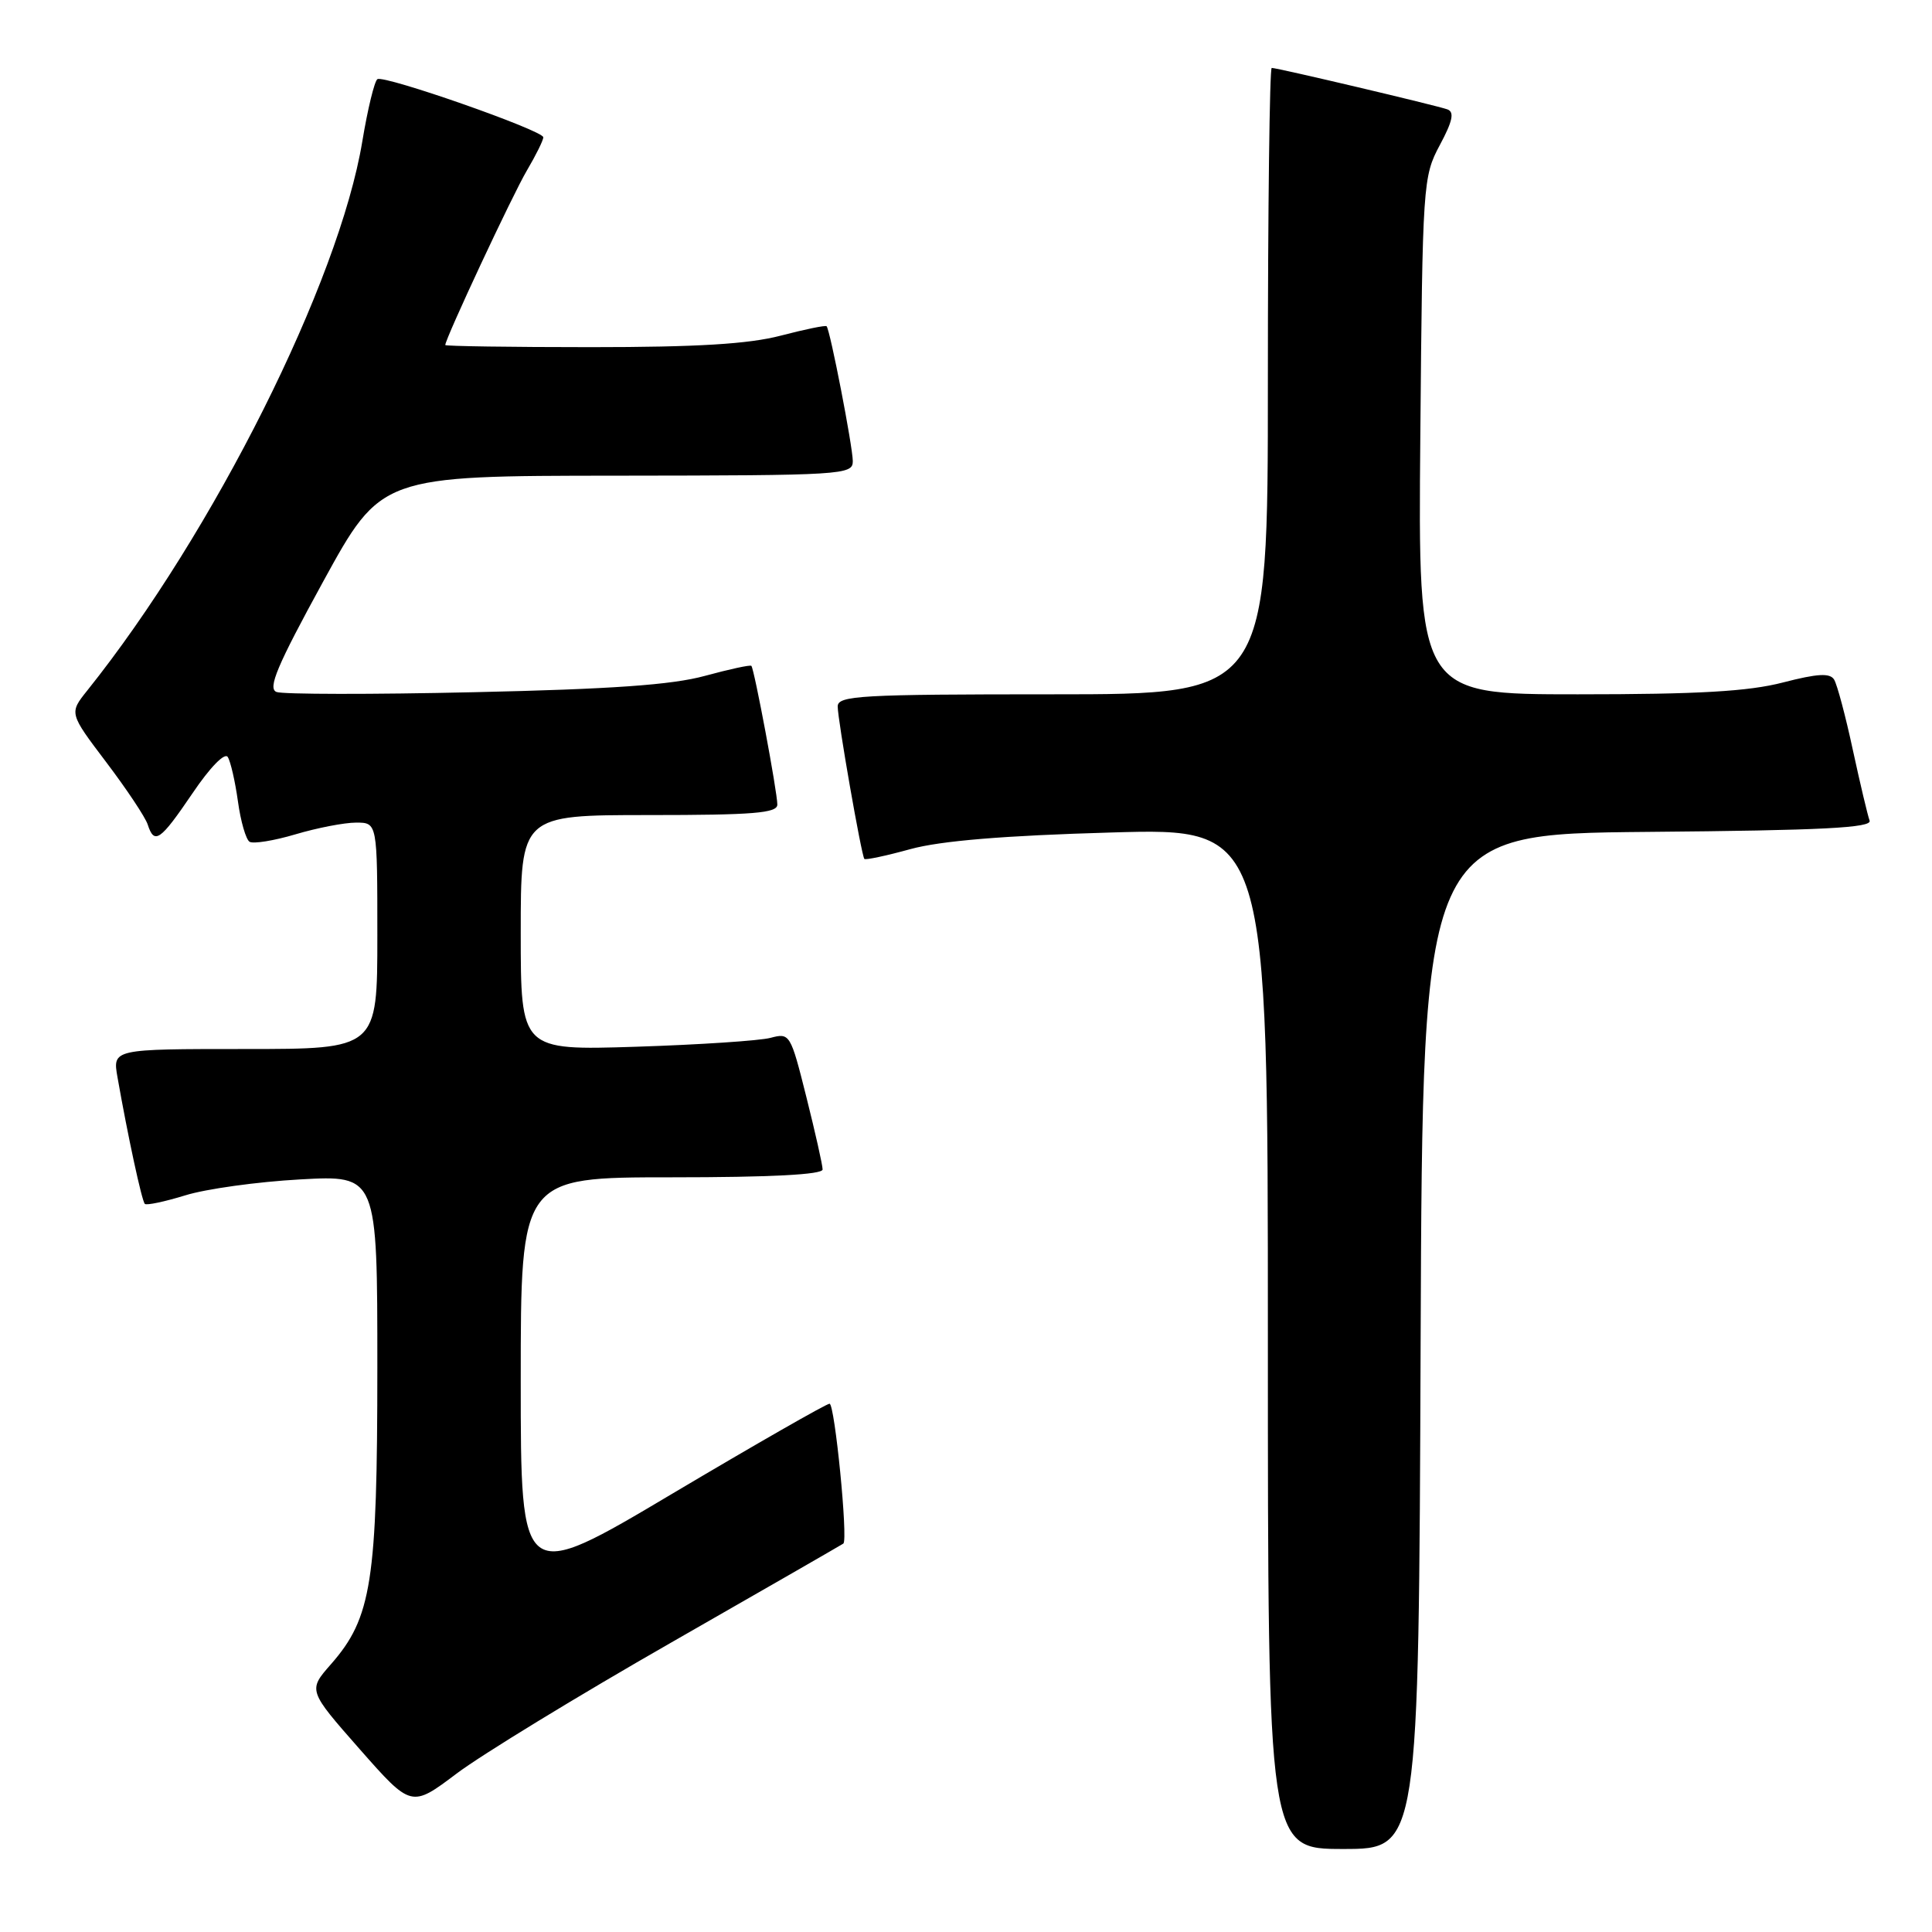 <?xml version="1.0" encoding="UTF-8" standalone="no"?>
<!DOCTYPE svg PUBLIC "-//W3C//DTD SVG 1.1//EN" "http://www.w3.org/Graphics/SVG/1.1/DTD/svg11.dtd" >
<svg xmlns="http://www.w3.org/2000/svg" xmlns:xlink="http://www.w3.org/1999/xlink" version="1.1" viewBox="0 0 256 256">
 <g >
 <path fill="currentColor"
d=" M 188.24 177.75 C 188.50 110.50 188.50 110.50 218.35 110.23 C 241.54 110.03 248.10 109.69 247.73 108.73 C 247.48 108.06 246.48 103.84 245.51 99.37 C 244.55 94.89 243.43 90.70 243.03 90.05 C 242.48 89.15 240.83 89.25 236.26 90.43 C 231.69 91.62 225.02 92.00 209.06 92.00 C 187.90 92.00 187.90 92.00 188.20 57.75 C 188.49 24.30 188.55 23.40 190.78 19.23 C 192.49 16.04 192.74 14.84 191.78 14.49 C 190.33 13.97 169.29 9.00 168.51 9.00 C 168.23 9.00 168.00 27.67 168.00 50.50 C 168.00 92.00 168.00 92.00 139.50 92.00 C 113.99 92.00 111.00 92.17 111.00 93.61 C 111.00 95.39 114.14 113.32 114.53 113.81 C 114.67 113.98 117.42 113.40 120.64 112.51 C 124.67 111.41 132.98 110.72 147.25 110.31 C 168.00 109.70 168.00 109.70 168.00 177.35 C 168.00 245.00 168.00 245.00 177.99 245.00 C 187.99 245.00 187.99 245.00 188.24 177.75 Z  M 89.00 217.61 C 101.38 210.53 111.61 204.64 111.75 204.53 C 112.39 204.02 110.61 186.00 109.92 186.00 C 109.50 186.00 100.12 191.37 89.07 197.93 C 69.00 209.86 69.00 209.86 69.00 182.93 C 69.00 156.00 69.00 156.00 89.00 156.00 C 102.13 156.00 109.00 155.64 109.00 154.96 C 109.00 154.39 108.03 150.08 106.85 145.37 C 104.75 136.99 104.66 136.84 102.10 137.52 C 100.67 137.90 92.64 138.43 84.25 138.70 C 69.00 139.18 69.00 139.18 69.00 123.59 C 69.00 108.00 69.00 108.00 86.00 108.00 C 99.84 108.00 103.00 107.74 103.00 106.61 C 103.00 104.93 99.94 88.61 99.56 88.23 C 99.41 88.07 96.63 88.68 93.39 89.56 C 89.05 90.75 81.00 91.32 62.83 91.72 C 49.26 92.03 37.47 92.01 36.64 91.69 C 35.44 91.23 36.71 88.22 42.81 77.08 C 50.50 63.05 50.50 63.05 81.75 63.03 C 111.74 63.00 113.00 62.92 113.00 61.11 C 113.00 59.22 110.00 43.74 109.53 43.23 C 109.40 43.07 106.65 43.64 103.43 44.48 C 99.17 45.59 92.35 46.00 78.29 46.00 C 67.68 46.00 59.00 45.87 59.00 45.72 C 59.00 44.88 67.92 25.80 69.80 22.62 C 71.01 20.57 72.00 18.57 71.99 18.19 C 71.98 17.29 50.94 9.92 50.01 10.49 C 49.62 10.74 48.72 14.44 48.01 18.72 C 44.94 37.33 28.28 70.61 11.56 91.50 C 9.16 94.50 9.16 94.50 14.08 101.00 C 16.79 104.58 19.26 108.29 19.57 109.25 C 20.45 111.97 21.22 111.43 25.51 105.11 C 27.83 101.67 29.79 99.67 30.18 100.31 C 30.56 100.91 31.16 103.56 31.53 106.20 C 31.89 108.84 32.59 111.24 33.07 111.54 C 33.56 111.84 36.30 111.40 39.16 110.55 C 42.02 109.70 45.63 109.00 47.18 109.00 C 50.00 109.00 50.00 109.00 50.00 124.00 C 50.00 139.00 50.00 139.00 32.45 139.00 C 14.91 139.00 14.91 139.00 15.57 142.75 C 16.92 150.44 18.79 159.13 19.19 159.52 C 19.41 159.74 21.82 159.23 24.55 158.39 C 27.27 157.54 34.11 156.59 39.75 156.28 C 50.00 155.71 50.00 155.71 50.00 181.17 C 50.00 209.58 49.25 214.36 43.86 220.51 C 40.81 223.98 40.81 223.98 47.65 231.76 C 54.50 239.53 54.50 239.53 60.50 235.01 C 63.80 232.52 76.62 224.69 89.00 217.61 Z "/>
</g>
</svg>